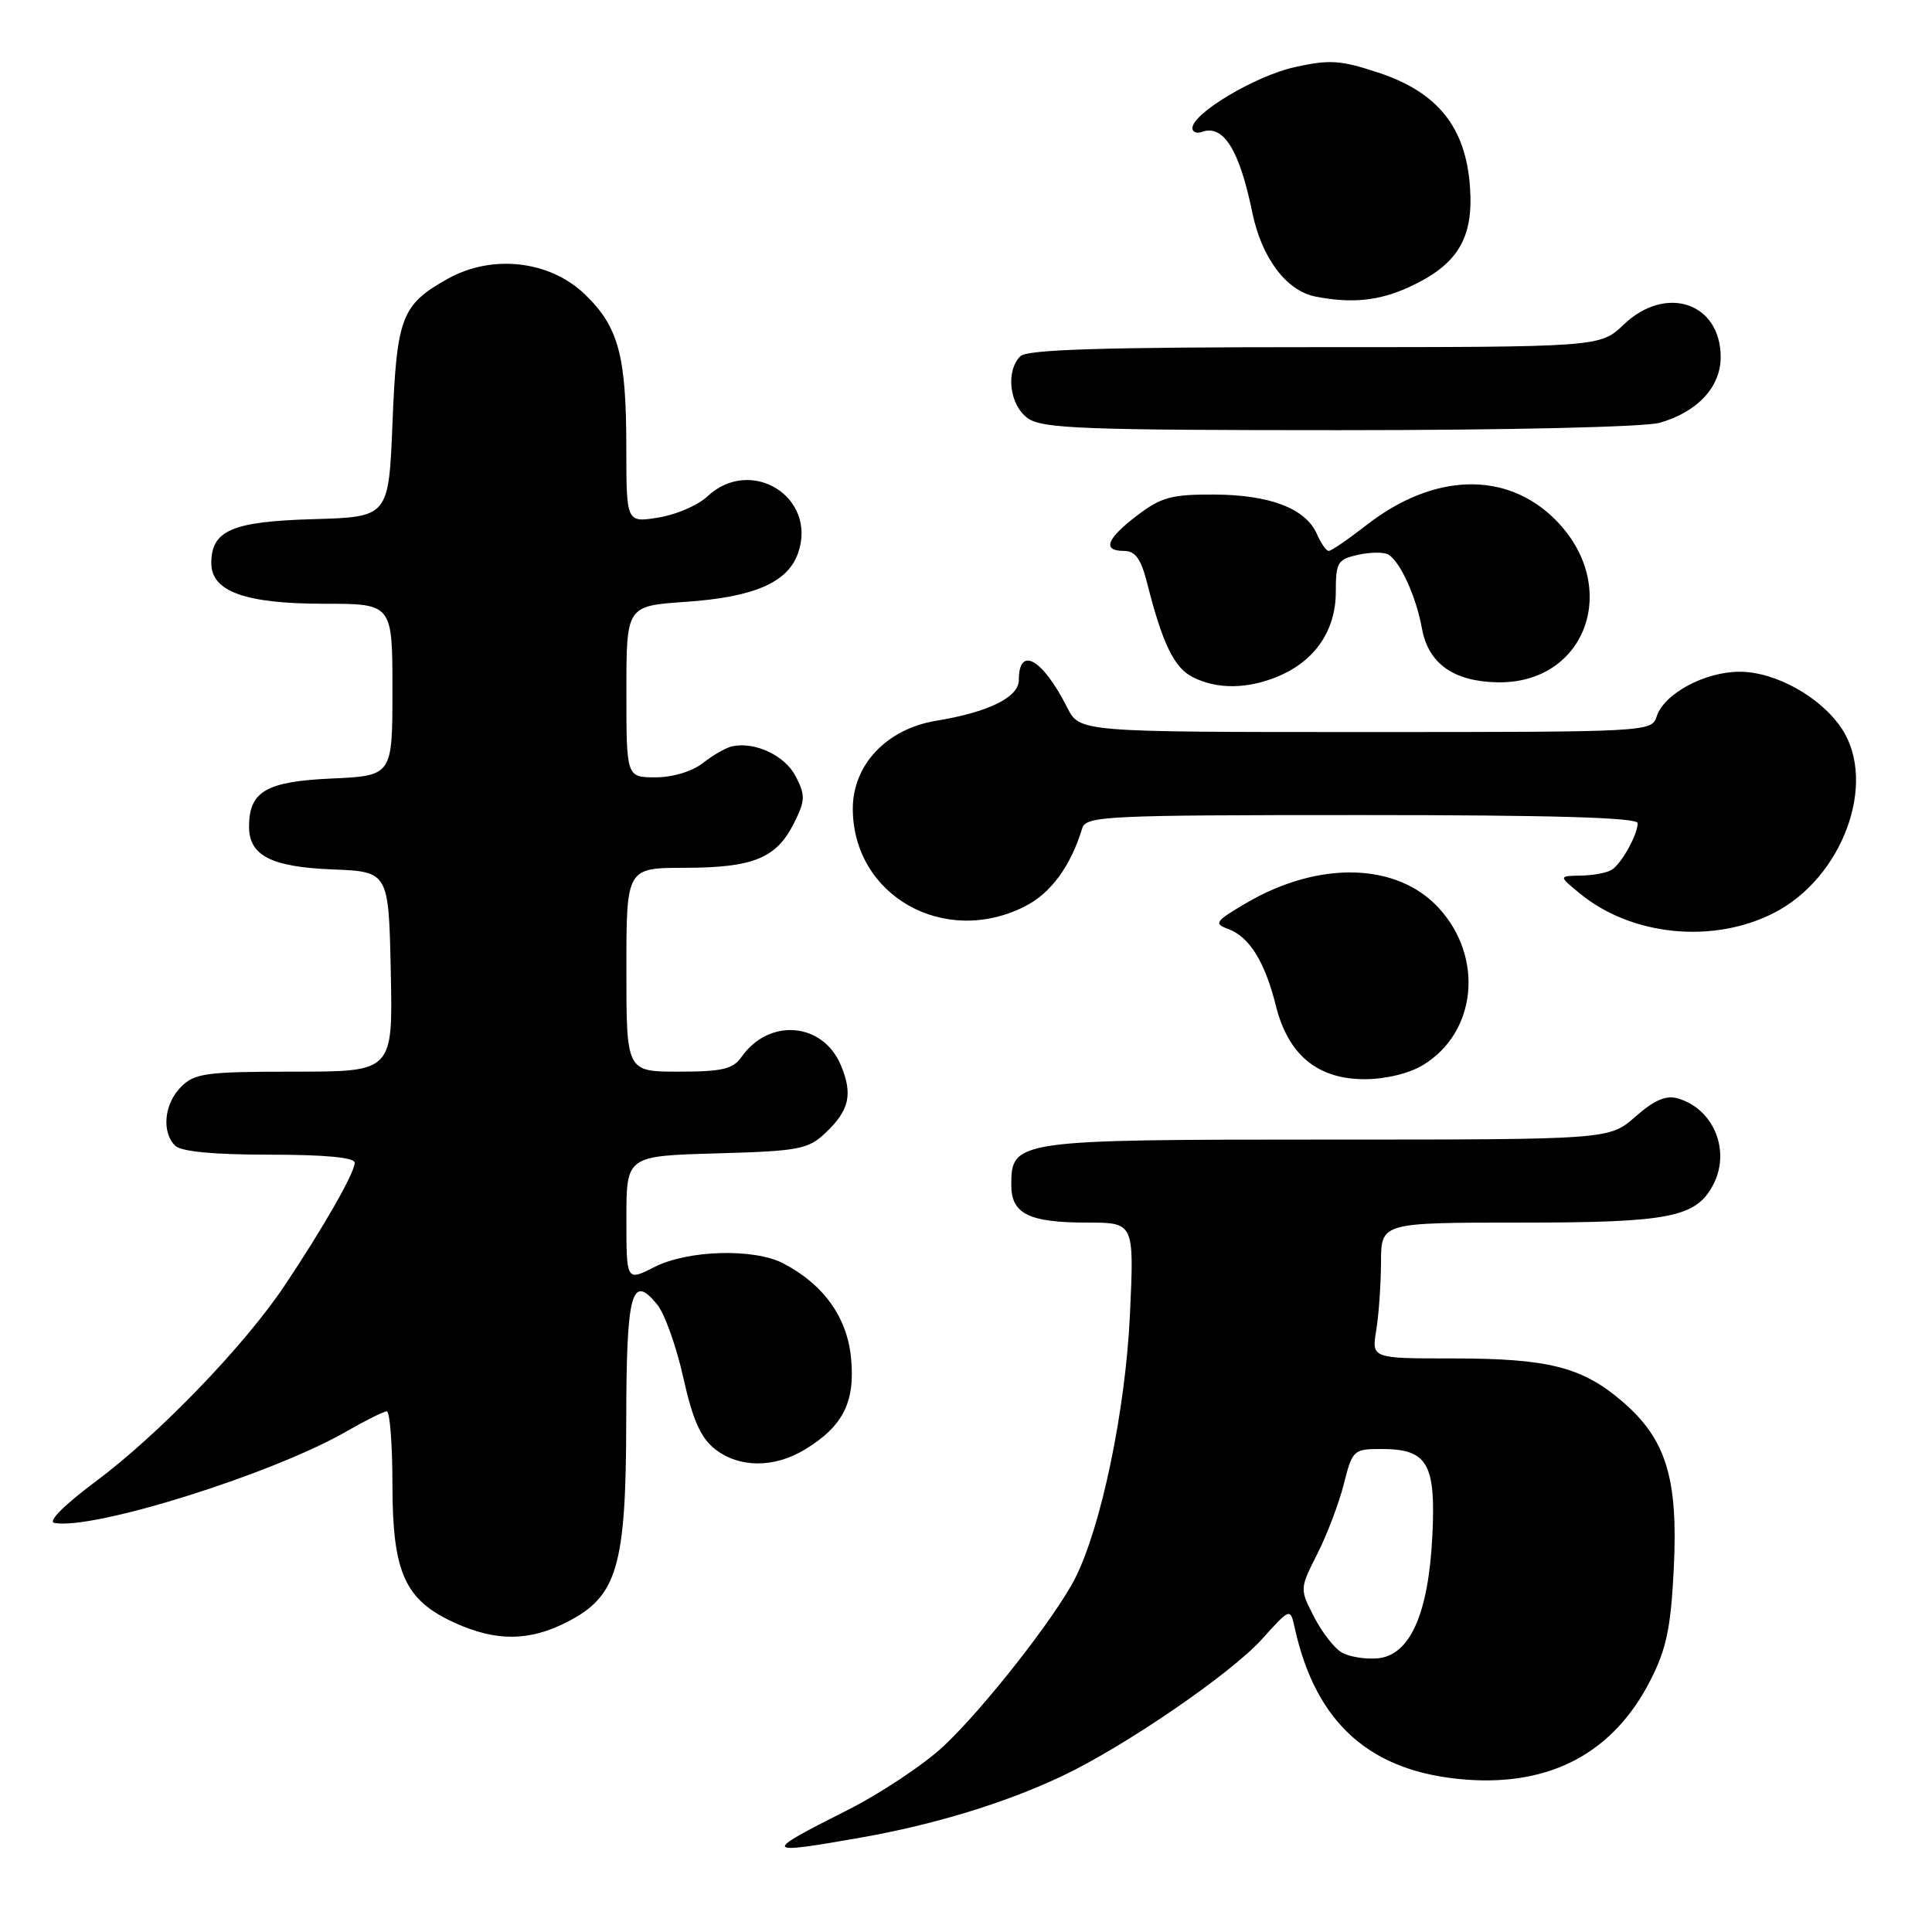 <?xml version="1.0" encoding="UTF-8" standalone="no"?>
<!DOCTYPE svg PUBLIC "-//W3C//DTD SVG 1.1//EN" "http://www.w3.org/Graphics/SVG/1.1/DTD/svg11.dtd" >
<svg xmlns="http://www.w3.org/2000/svg" xmlns:xlink="http://www.w3.org/1999/xlink" version="1.1" viewBox="0 0 256 256">
 <g >
 <path fill="currentColor"
d=" M 114.00 243.50 C 123.76 241.79 133.20 238.91 140.75 235.33 C 148.99 231.44 163.13 221.75 167.23 217.18 C 170.97 213.03 170.97 213.03 171.57 215.76 C 174.38 228.43 181.65 234.86 194.28 235.81 C 205.54 236.66 213.83 232.19 218.69 222.65 C 220.82 218.46 221.40 215.68 221.79 207.74 C 222.37 195.85 220.76 190.66 214.93 185.67 C 209.62 181.13 205.16 180.00 192.50 180.00 C 181.74 180.00 181.74 180.00 182.36 176.25 C 182.70 174.19 182.98 170.14 182.99 167.25 C 183.00 162.00 183.00 162.00 201.55 162.00 C 221.16 162.00 224.69 161.31 226.97 157.06 C 229.38 152.56 227.11 146.93 222.33 145.55 C 220.77 145.09 219.20 145.76 216.70 147.96 C 213.24 151.00 213.24 151.00 175.84 151.00 C 134.52 151.00 134.00 151.08 134.00 157.02 C 134.00 160.85 136.33 162.00 144.08 162.00 C 150.29 162.00 150.29 162.00 149.72 174.25 C 149.13 186.87 145.91 202.34 142.46 209.13 C 139.85 214.28 130.33 226.42 125.00 231.40 C 122.38 233.85 116.58 237.70 112.12 239.94 C 100.95 245.56 101.07 245.78 114.00 243.50 Z  M 75.11 214.94 C 81.80 211.53 82.95 207.63 82.98 188.31 C 83.00 171.22 83.69 168.66 87.10 172.88 C 88.08 174.09 89.63 178.44 90.54 182.54 C 91.79 188.15 92.84 190.51 94.74 192.01 C 97.95 194.53 102.59 194.55 106.70 192.04 C 111.72 188.98 113.33 185.77 112.77 179.94 C 112.25 174.55 109.14 170.20 103.80 167.41 C 99.91 165.38 91.16 165.63 86.71 167.89 C 83.00 169.78 83.00 169.78 83.00 161.48 C 83.00 153.17 83.00 153.17 94.92 152.83 C 105.80 152.53 107.06 152.29 109.33 150.16 C 112.55 147.14 113.04 145.00 111.41 141.13 C 109.02 135.44 101.88 134.86 98.24 140.07 C 97.12 141.66 95.67 142.00 89.94 142.00 C 83.00 142.00 83.00 142.00 83.00 128.50 C 83.00 115.00 83.00 115.00 90.75 114.99 C 99.82 114.97 102.87 113.72 105.20 109.09 C 106.71 106.06 106.74 105.40 105.43 102.86 C 104.01 100.12 100.09 98.26 97.04 98.88 C 96.24 99.05 94.49 100.04 93.16 101.09 C 91.72 102.22 89.15 103.00 86.87 103.00 C 83.00 103.00 83.00 103.00 83.00 91.64 C 83.00 80.29 83.00 80.29 90.85 79.75 C 99.94 79.12 104.39 77.19 105.75 73.28 C 108.33 65.87 99.50 60.37 93.73 65.78 C 92.49 66.95 89.57 68.21 87.24 68.58 C 83.00 69.26 83.00 69.26 82.99 59.38 C 82.99 47.13 81.97 43.33 77.54 39.04 C 72.87 34.51 65.20 33.64 59.29 36.96 C 53.20 40.38 52.57 42.02 52.01 56.00 C 51.50 68.50 51.50 68.50 41.54 68.79 C 30.72 69.10 28.00 70.28 28.00 74.63 C 28.00 78.38 32.50 80.00 42.95 80.00 C 52.00 80.00 52.00 80.00 52.00 91.39 C 52.00 102.79 52.00 102.79 43.91 103.16 C 35.26 103.55 33.00 104.87 33.00 109.54 C 33.00 113.37 35.94 114.88 44.03 115.20 C 51.50 115.50 51.50 115.50 51.78 128.75 C 52.06 142.00 52.06 142.00 39.03 142.00 C 27.33 142.00 25.80 142.20 24.00 144.00 C 21.76 146.24 21.38 149.98 23.20 151.80 C 23.99 152.59 28.24 153.00 35.70 153.00 C 43.07 153.00 47.00 153.37 47.00 154.07 C 47.00 155.40 42.87 162.63 37.69 170.38 C 32.32 178.39 21.01 190.11 12.63 196.34 C 8.55 199.38 6.31 201.62 7.19 201.79 C 12.29 202.79 36.13 195.32 46.00 189.62 C 48.48 188.19 50.84 187.02 51.25 187.01 C 51.66 187.01 52.00 191.39 52.00 196.75 C 52.01 208.41 53.64 212.03 60.27 215.04 C 65.75 217.52 70.11 217.49 75.11 214.94 Z  M 188.58 141.11 C 195.67 136.79 196.65 126.85 190.64 120.31 C 185.10 114.28 174.76 114.02 165.13 119.66 C 161.01 122.08 160.80 122.38 162.75 123.10 C 165.56 124.14 167.60 127.43 169.06 133.26 C 170.68 139.78 174.58 143.00 180.83 143.00 C 183.63 142.99 186.73 142.24 188.58 141.11 Z  M 235.05 120.97 C 244.15 116.33 248.79 103.75 244.05 96.56 C 241.28 92.36 235.27 89.01 230.50 89.01 C 225.88 89.01 220.48 91.93 219.52 94.93 C 218.87 96.98 218.41 97.00 180.96 97.00 C 143.05 97.00 143.05 97.00 141.41 93.75 C 138.13 87.28 135.00 85.50 135.00 90.11 C 135.00 92.39 130.99 94.37 124.02 95.51 C 117.49 96.59 113.00 101.34 113.00 107.15 C 113.01 118.68 125.13 125.54 135.84 120.08 C 139.26 118.34 141.88 114.75 143.40 109.75 C 143.90 108.12 146.55 108.00 180.47 108.00 C 205.66 108.00 217.00 108.33 217.00 109.07 C 217.00 110.57 214.91 114.36 213.60 115.23 C 213.00 115.64 211.15 115.99 209.50 116.02 C 206.50 116.07 206.50 116.07 209.39 118.43 C 216.22 124.02 226.99 125.09 235.05 120.97 Z  M 169.36 89.62 C 174.24 87.58 177.00 83.54 177.00 78.44 C 177.00 74.50 177.24 74.11 179.98 73.51 C 181.61 73.15 183.42 73.14 183.98 73.49 C 185.56 74.47 187.66 79.08 188.41 83.26 C 189.25 87.90 192.56 90.28 198.36 90.41 C 210.22 90.67 214.88 77.65 206.07 68.84 C 199.60 62.37 189.96 62.65 181.09 69.56 C 178.66 71.45 176.40 73.00 176.07 73.00 C 175.74 73.00 175.03 71.99 174.49 70.75 C 173.01 67.39 168.30 65.57 160.93 65.53 C 155.24 65.50 153.86 65.88 150.68 68.30 C 146.59 71.42 146.01 73.00 148.96 73.00 C 150.43 73.00 151.19 74.06 152.00 77.25 C 154.02 85.27 155.58 88.48 158.04 89.72 C 161.27 91.36 165.29 91.32 169.36 89.62 Z  M 219.92 56.02 C 224.92 54.59 228.00 51.28 228.00 47.33 C 228.00 40.11 220.74 37.67 215.16 43.00 C 212.02 46.00 212.02 46.00 174.21 46.00 C 146.14 46.00 136.09 46.31 135.20 47.20 C 133.21 49.19 133.77 53.73 136.22 55.44 C 138.14 56.79 143.77 57.00 177.48 57.00 C 199.87 57.00 217.96 56.58 219.92 56.02 Z  M 186.58 38.10 C 193.11 35.14 195.28 31.62 194.78 24.77 C 194.22 16.84 190.49 12.20 182.60 9.61 C 177.59 7.96 176.16 7.87 171.50 8.91 C 166.30 10.08 158.00 15.03 158.00 16.97 C 158.00 17.50 158.56 17.73 159.25 17.48 C 162.10 16.44 164.23 19.84 165.94 28.17 C 167.18 34.20 170.46 38.55 174.33 39.30 C 179.07 40.23 182.68 39.87 186.58 38.10 Z  M 177.75 218.94 C 176.78 218.37 175.14 216.24 174.10 214.21 C 172.21 210.53 172.22 210.51 174.56 205.88 C 175.85 203.33 177.43 199.16 178.07 196.62 C 179.20 192.14 179.35 192.00 183.05 192.00 C 189.14 192.00 190.26 193.90 189.80 203.42 C 189.29 213.87 186.82 219.39 182.50 219.74 C 180.85 219.88 178.71 219.52 177.75 218.94 Z "/>
</g>
</svg>